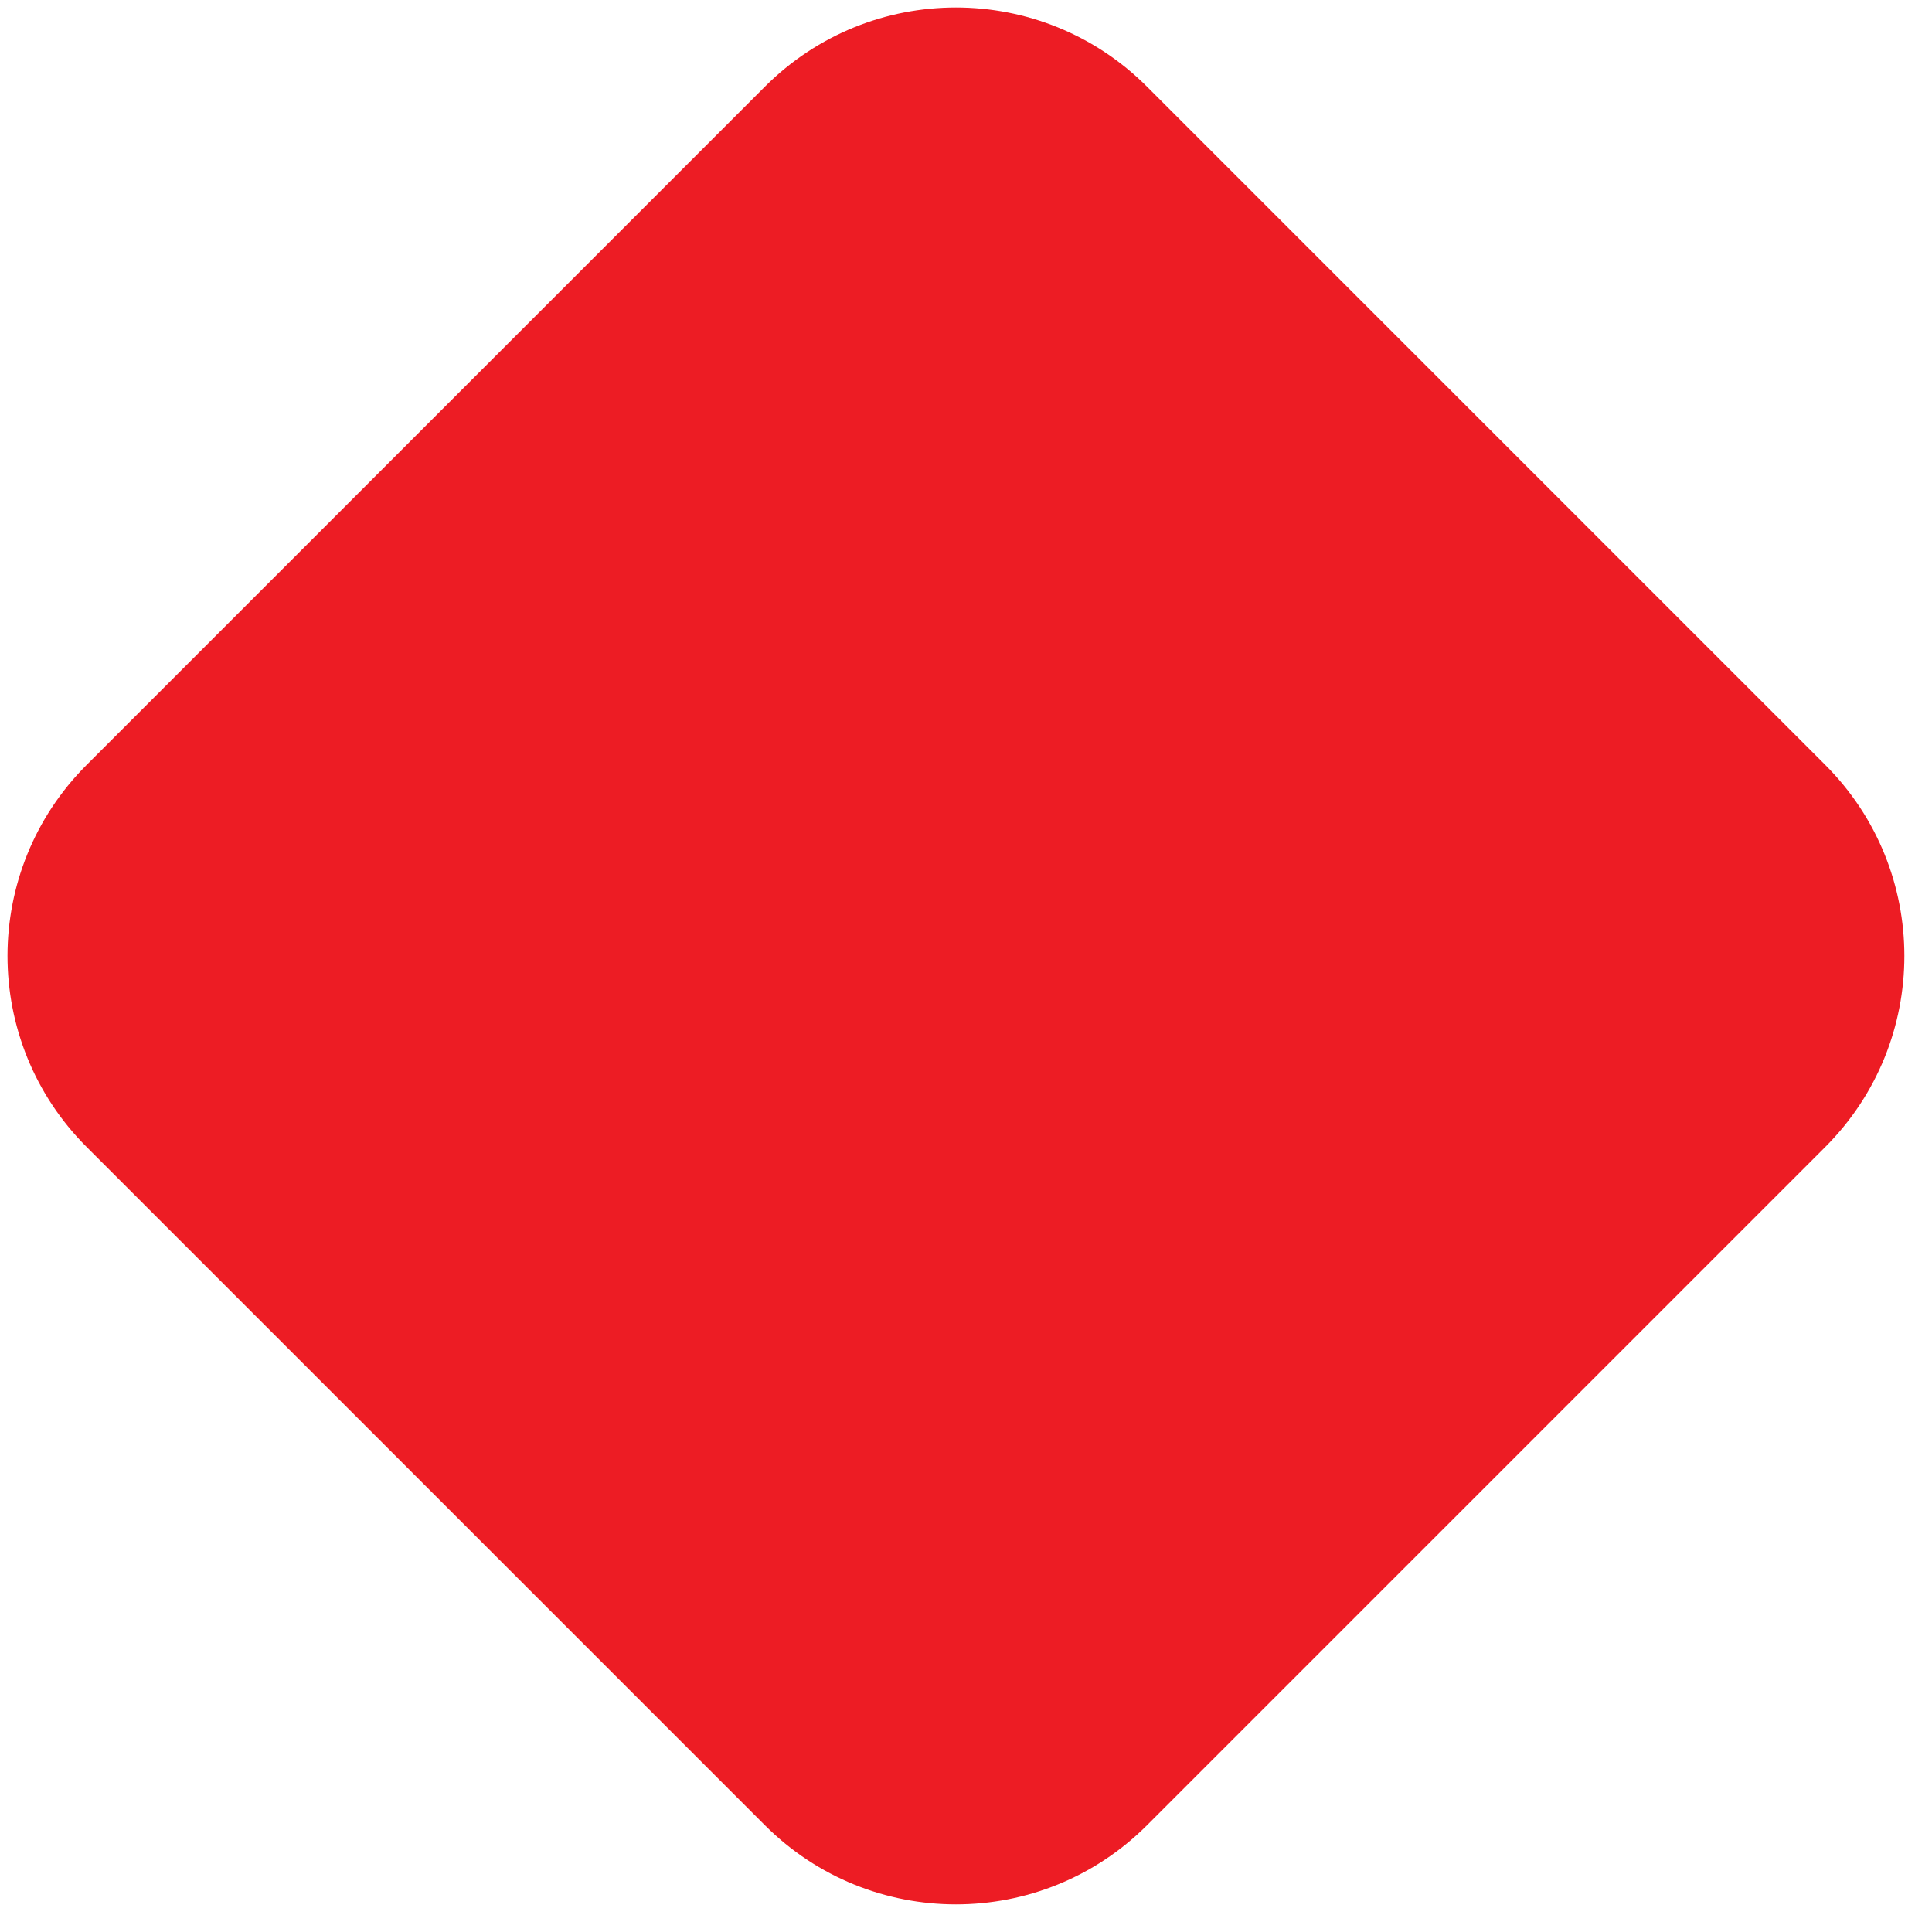 <svg width="37" height="37" viewBox="0 0 37 37" fill="none" xmlns="http://www.w3.org/2000/svg">
<path d="M14.648 1.66C16.669 -0.362 19.946 -0.362 21.967 1.66L34.955 14.648C36.976 16.669 36.976 19.946 34.955 21.967L21.967 34.955C19.946 36.976 16.669 36.976 14.648 34.955L1.66 21.967C-0.362 19.946 -0.362 16.669 1.66 14.648L14.648 1.66Z" fill="#ED1C24"/>
</svg>
